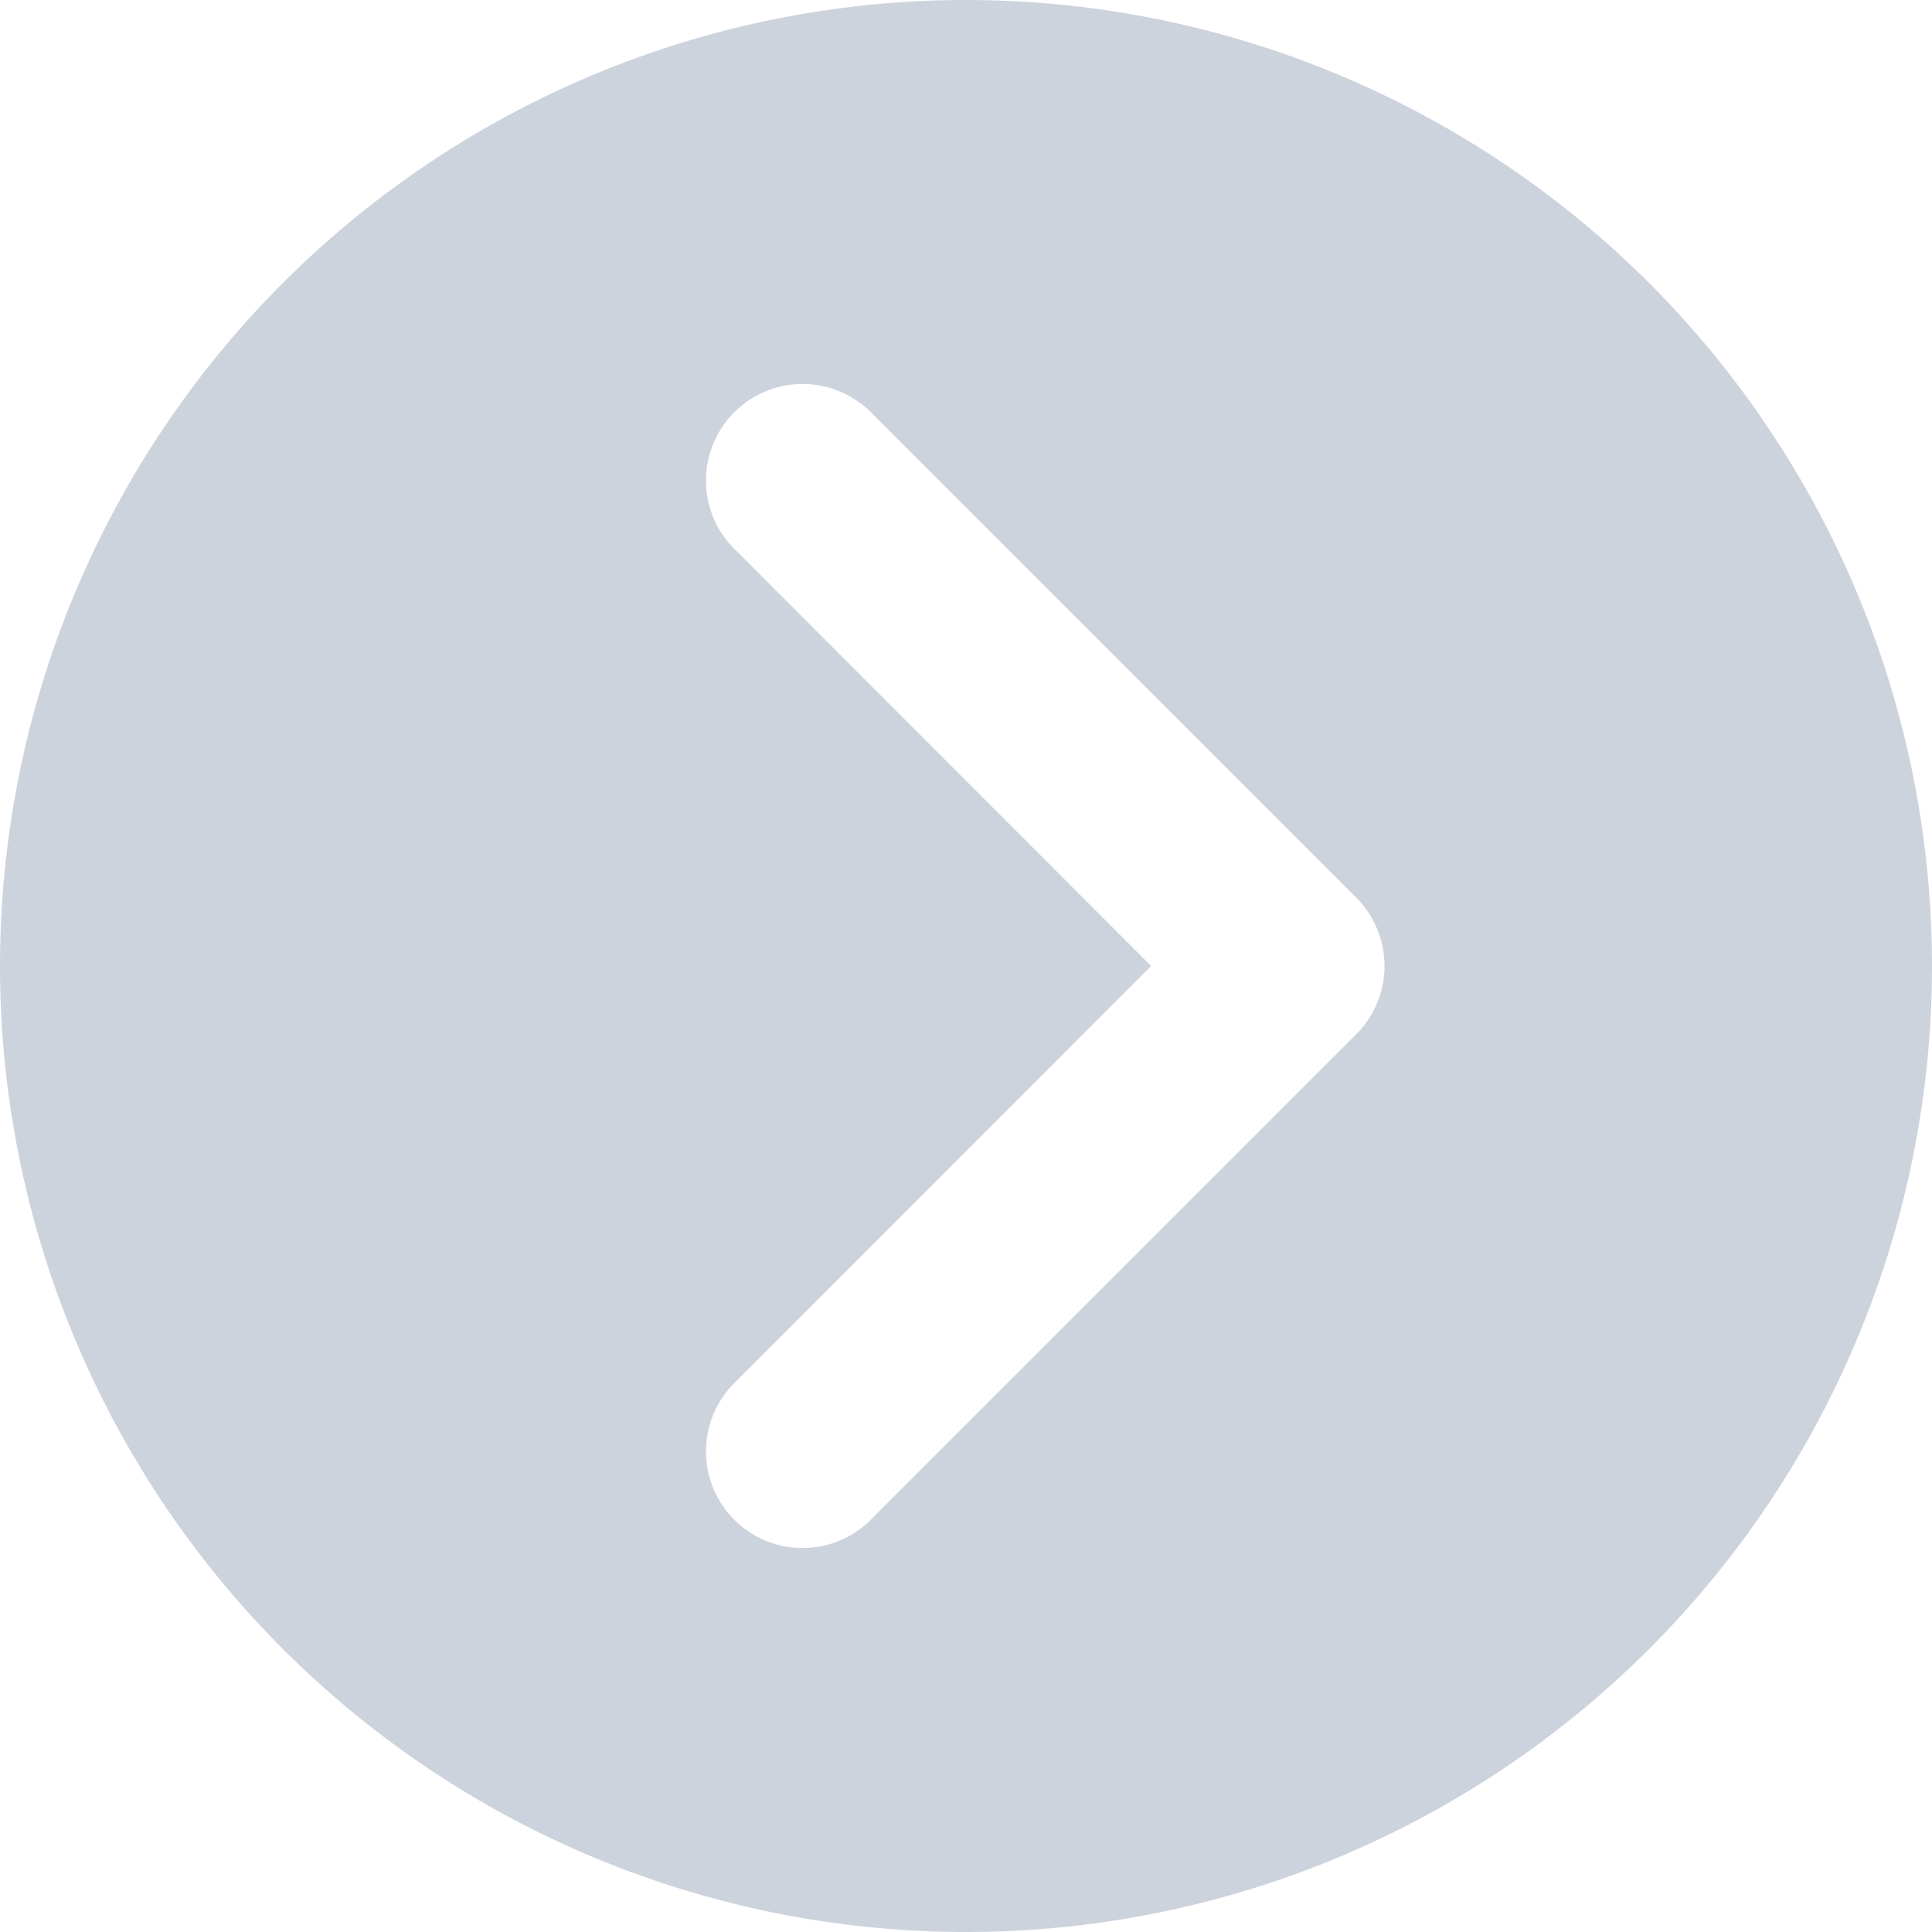 <svg xmlns="http://www.w3.org/2000/svg" width="12" height="12" viewBox="0 0 12 12" fill="none" id="path" y="944"><path fill-rule="evenodd" clip-rule="evenodd" d="M6 12A6 6 0 1 0 6 0a6 6 0 0 0 0 12zm-.576-9.424a.6.6 0 1 0-.848.848L7.15 6 4.576 8.576a.6.6 0 1 0 .848.848l3-3a.6.6 0 0 0 0-.848l-3-3z" fill="#CDD3DD"/></svg>